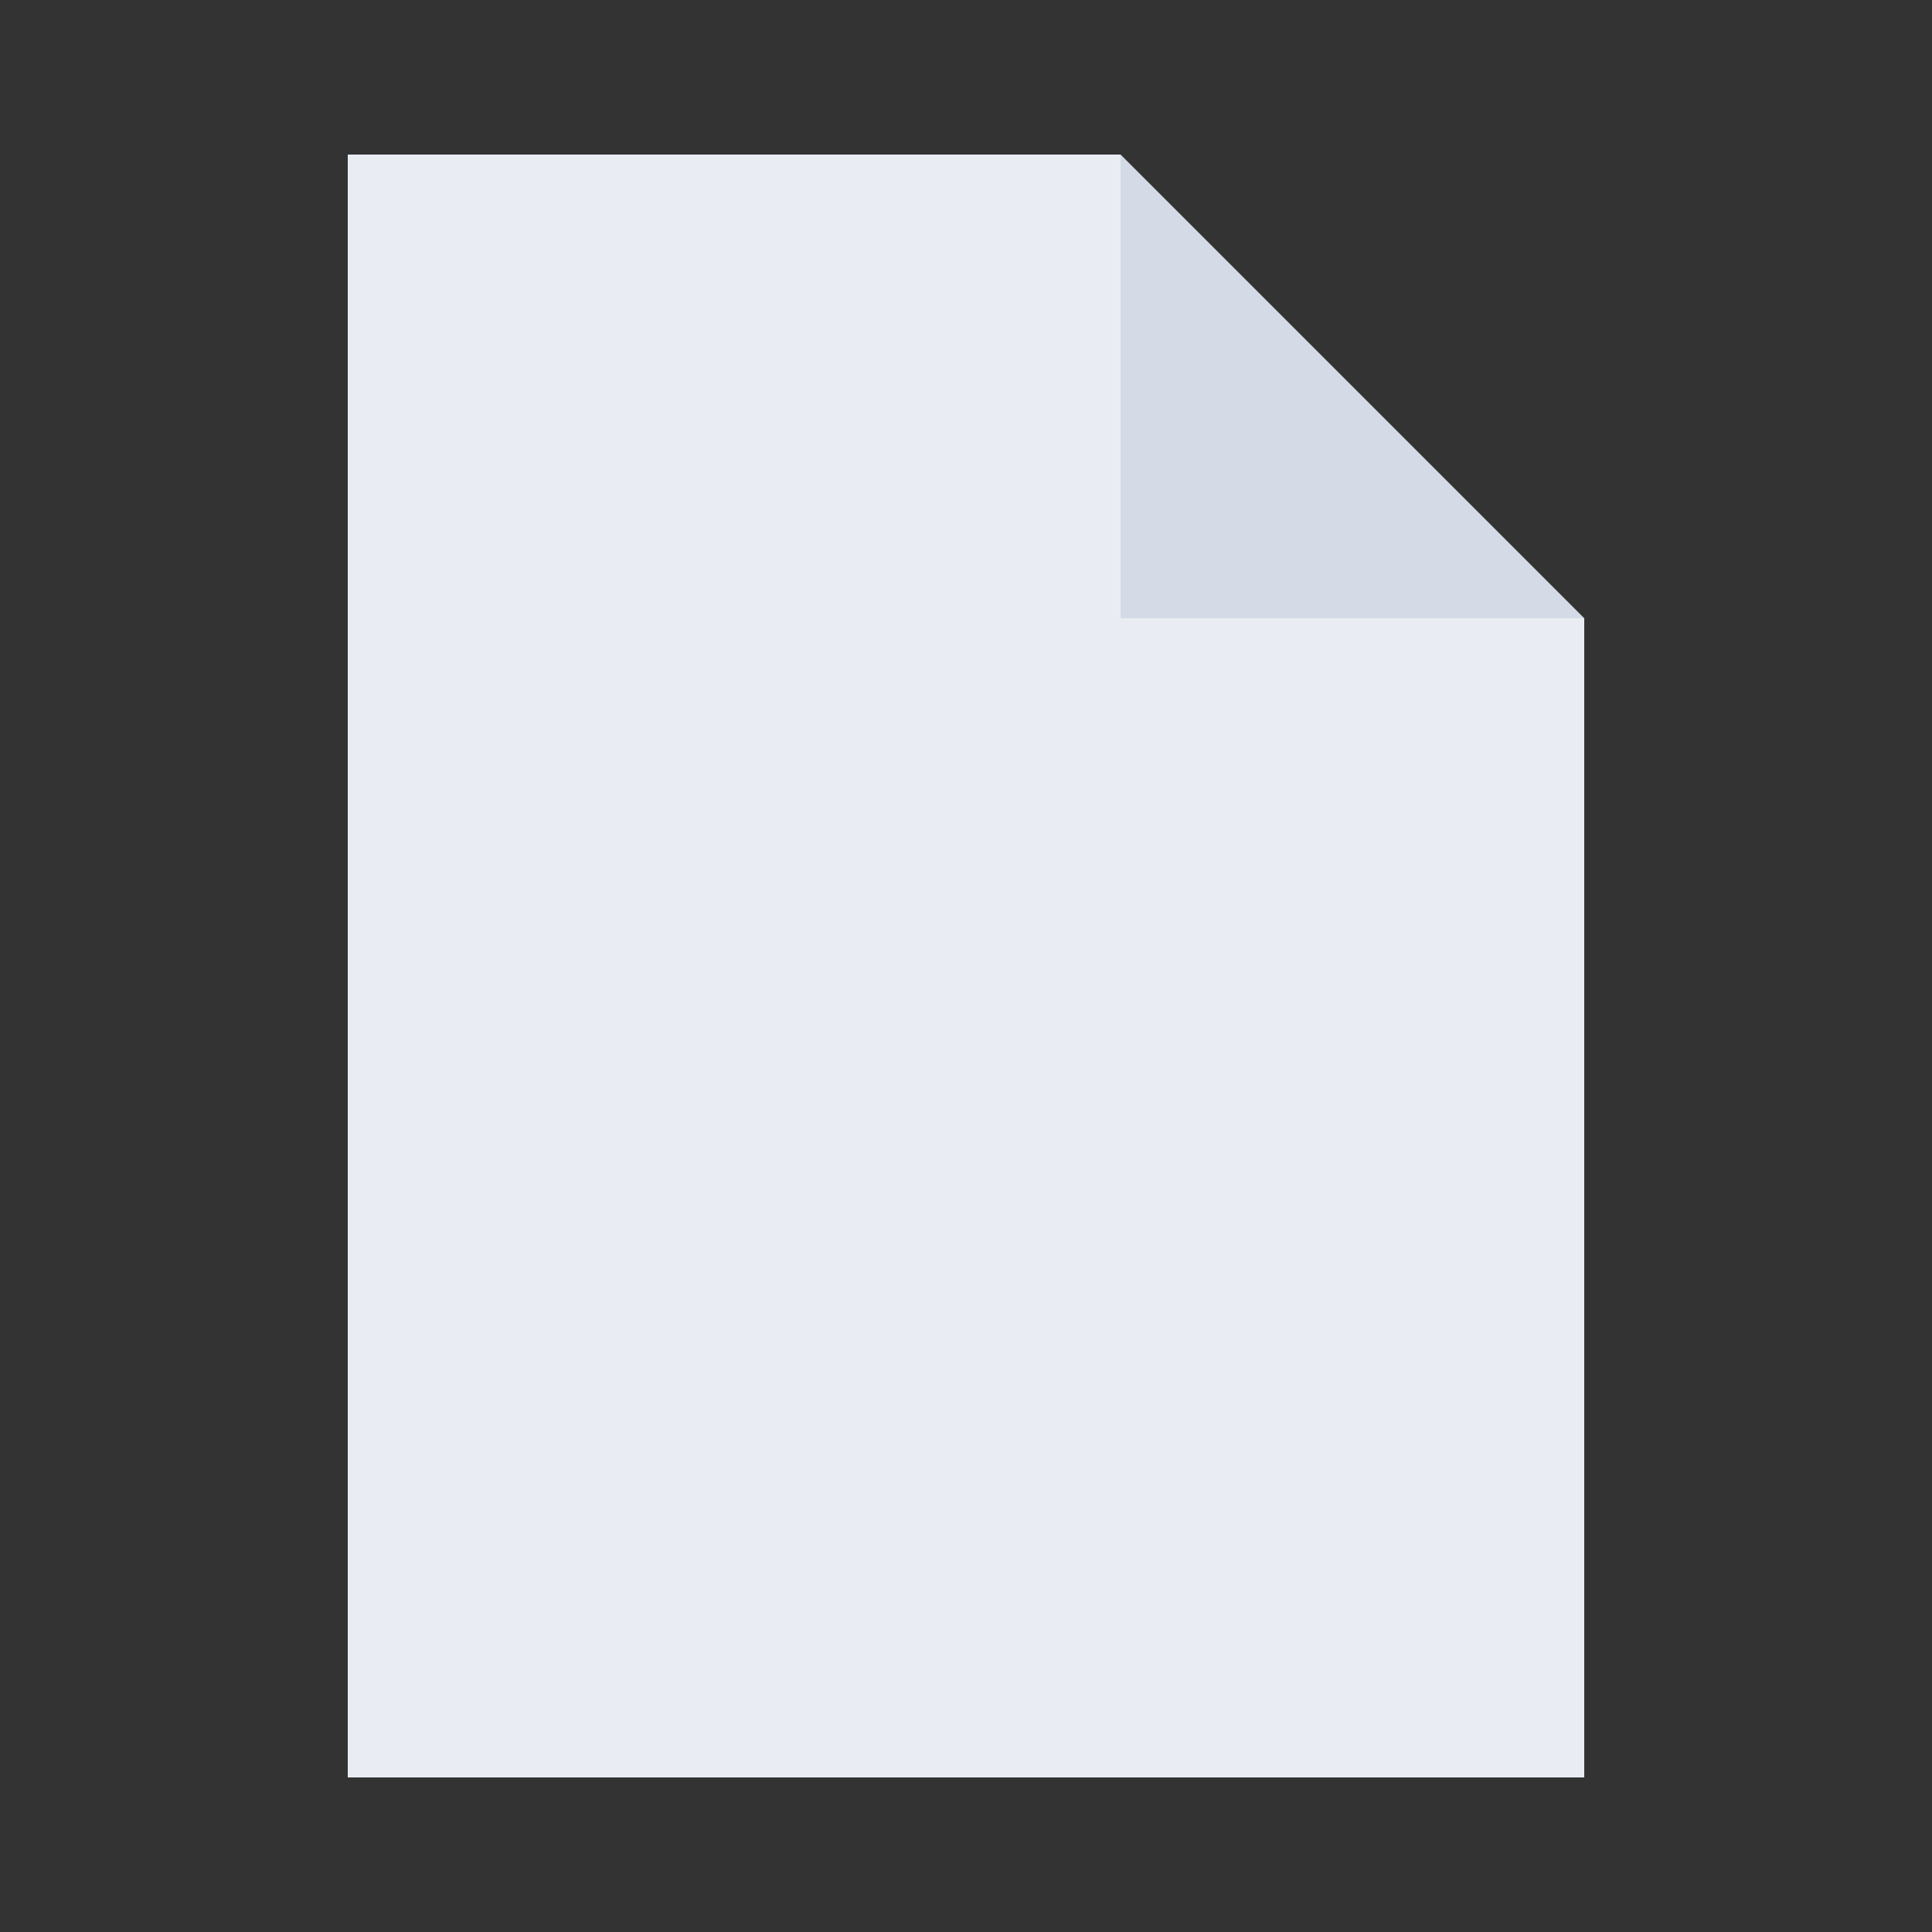 <svg xmlns="http://www.w3.org/2000/svg" width="50" height="50" viewBox="0 0 50 50">
  <rect x="0" y="0" width="50" height="50" fill="#333333" stroke="none"/>
  <g id="img-file" transform="translate(-193 -585)">
    <rect id="bg" width="50" height="50" transform="translate(193 585)" fill="none"/>
    <g id="file" transform="translate(36 381)">
      <path id="Tracé_18" data-name="Tracé 18" d="M-4,0H16V12H28V42H-4Z" transform="translate(170 208)" fill="#e9edf3"/>
      <path id="Tracé_19" data-name="Tracé 19" d="M0,0,12,12H0Z" transform="translate(186 208)" fill="#d4dbe6"/>
    </g>
  </g>
</svg>
